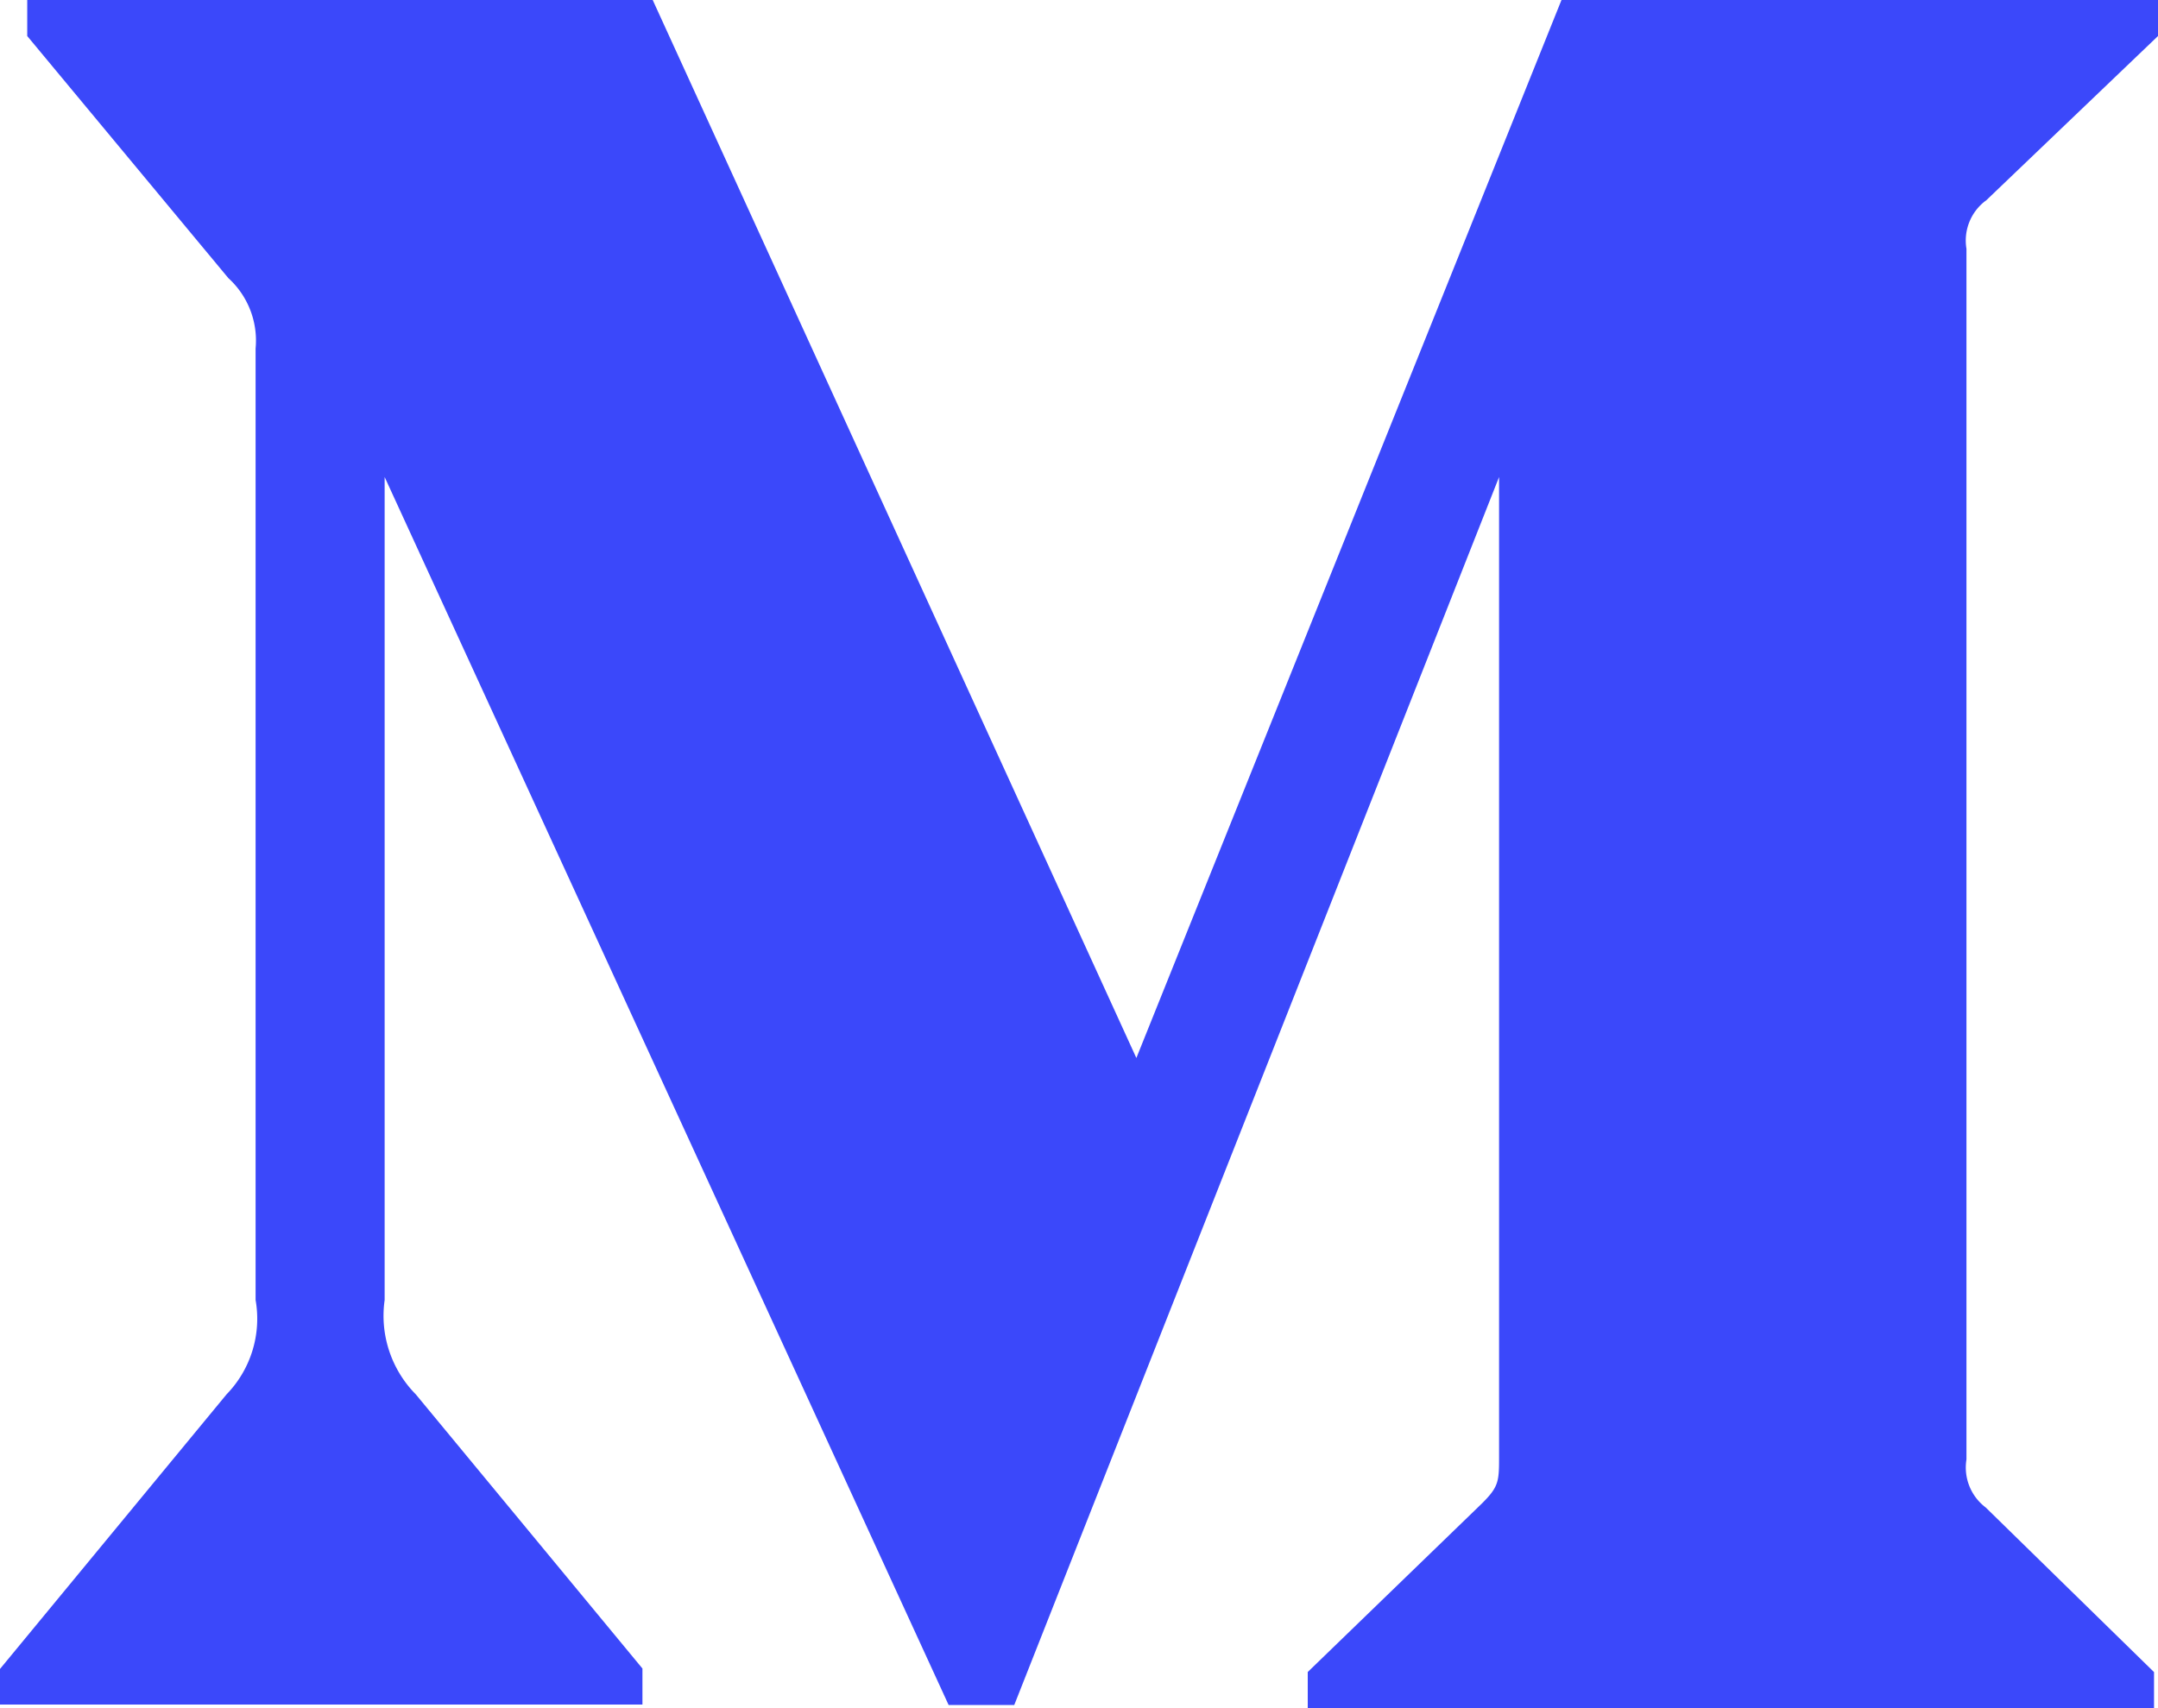 <svg xmlns="http://www.w3.org/2000/svg" width="50" height="39.583" viewBox="0 0 50 39.583">
  <path id="medium" d="M46.01,7.152,50,3.335V2.5H36.179l-9.85,24.517L15.123,2.5H.631v.835l4.66,5.61a1.955,1.955,0,0,1,.631,1.631V32.625a2.514,2.514,0,0,1-.673,2.187L0,41.175V42H14.885v-.835l-5.25-6.352a2.592,2.592,0,0,1-.723-2.187V13.554L21.979,42.01H23.5L34.733,13.554V36.223c0,.6,0,.721-.392,1.112L30.3,41.246v.837H49.908v-.835l-3.9-3.815a1.159,1.159,0,0,1-.446-1.112V8.265a1.154,1.154,0,0,1,.444-1.113Z" transform="translate(0 -2.5)" fill="#3b48fa"/>
</svg>
